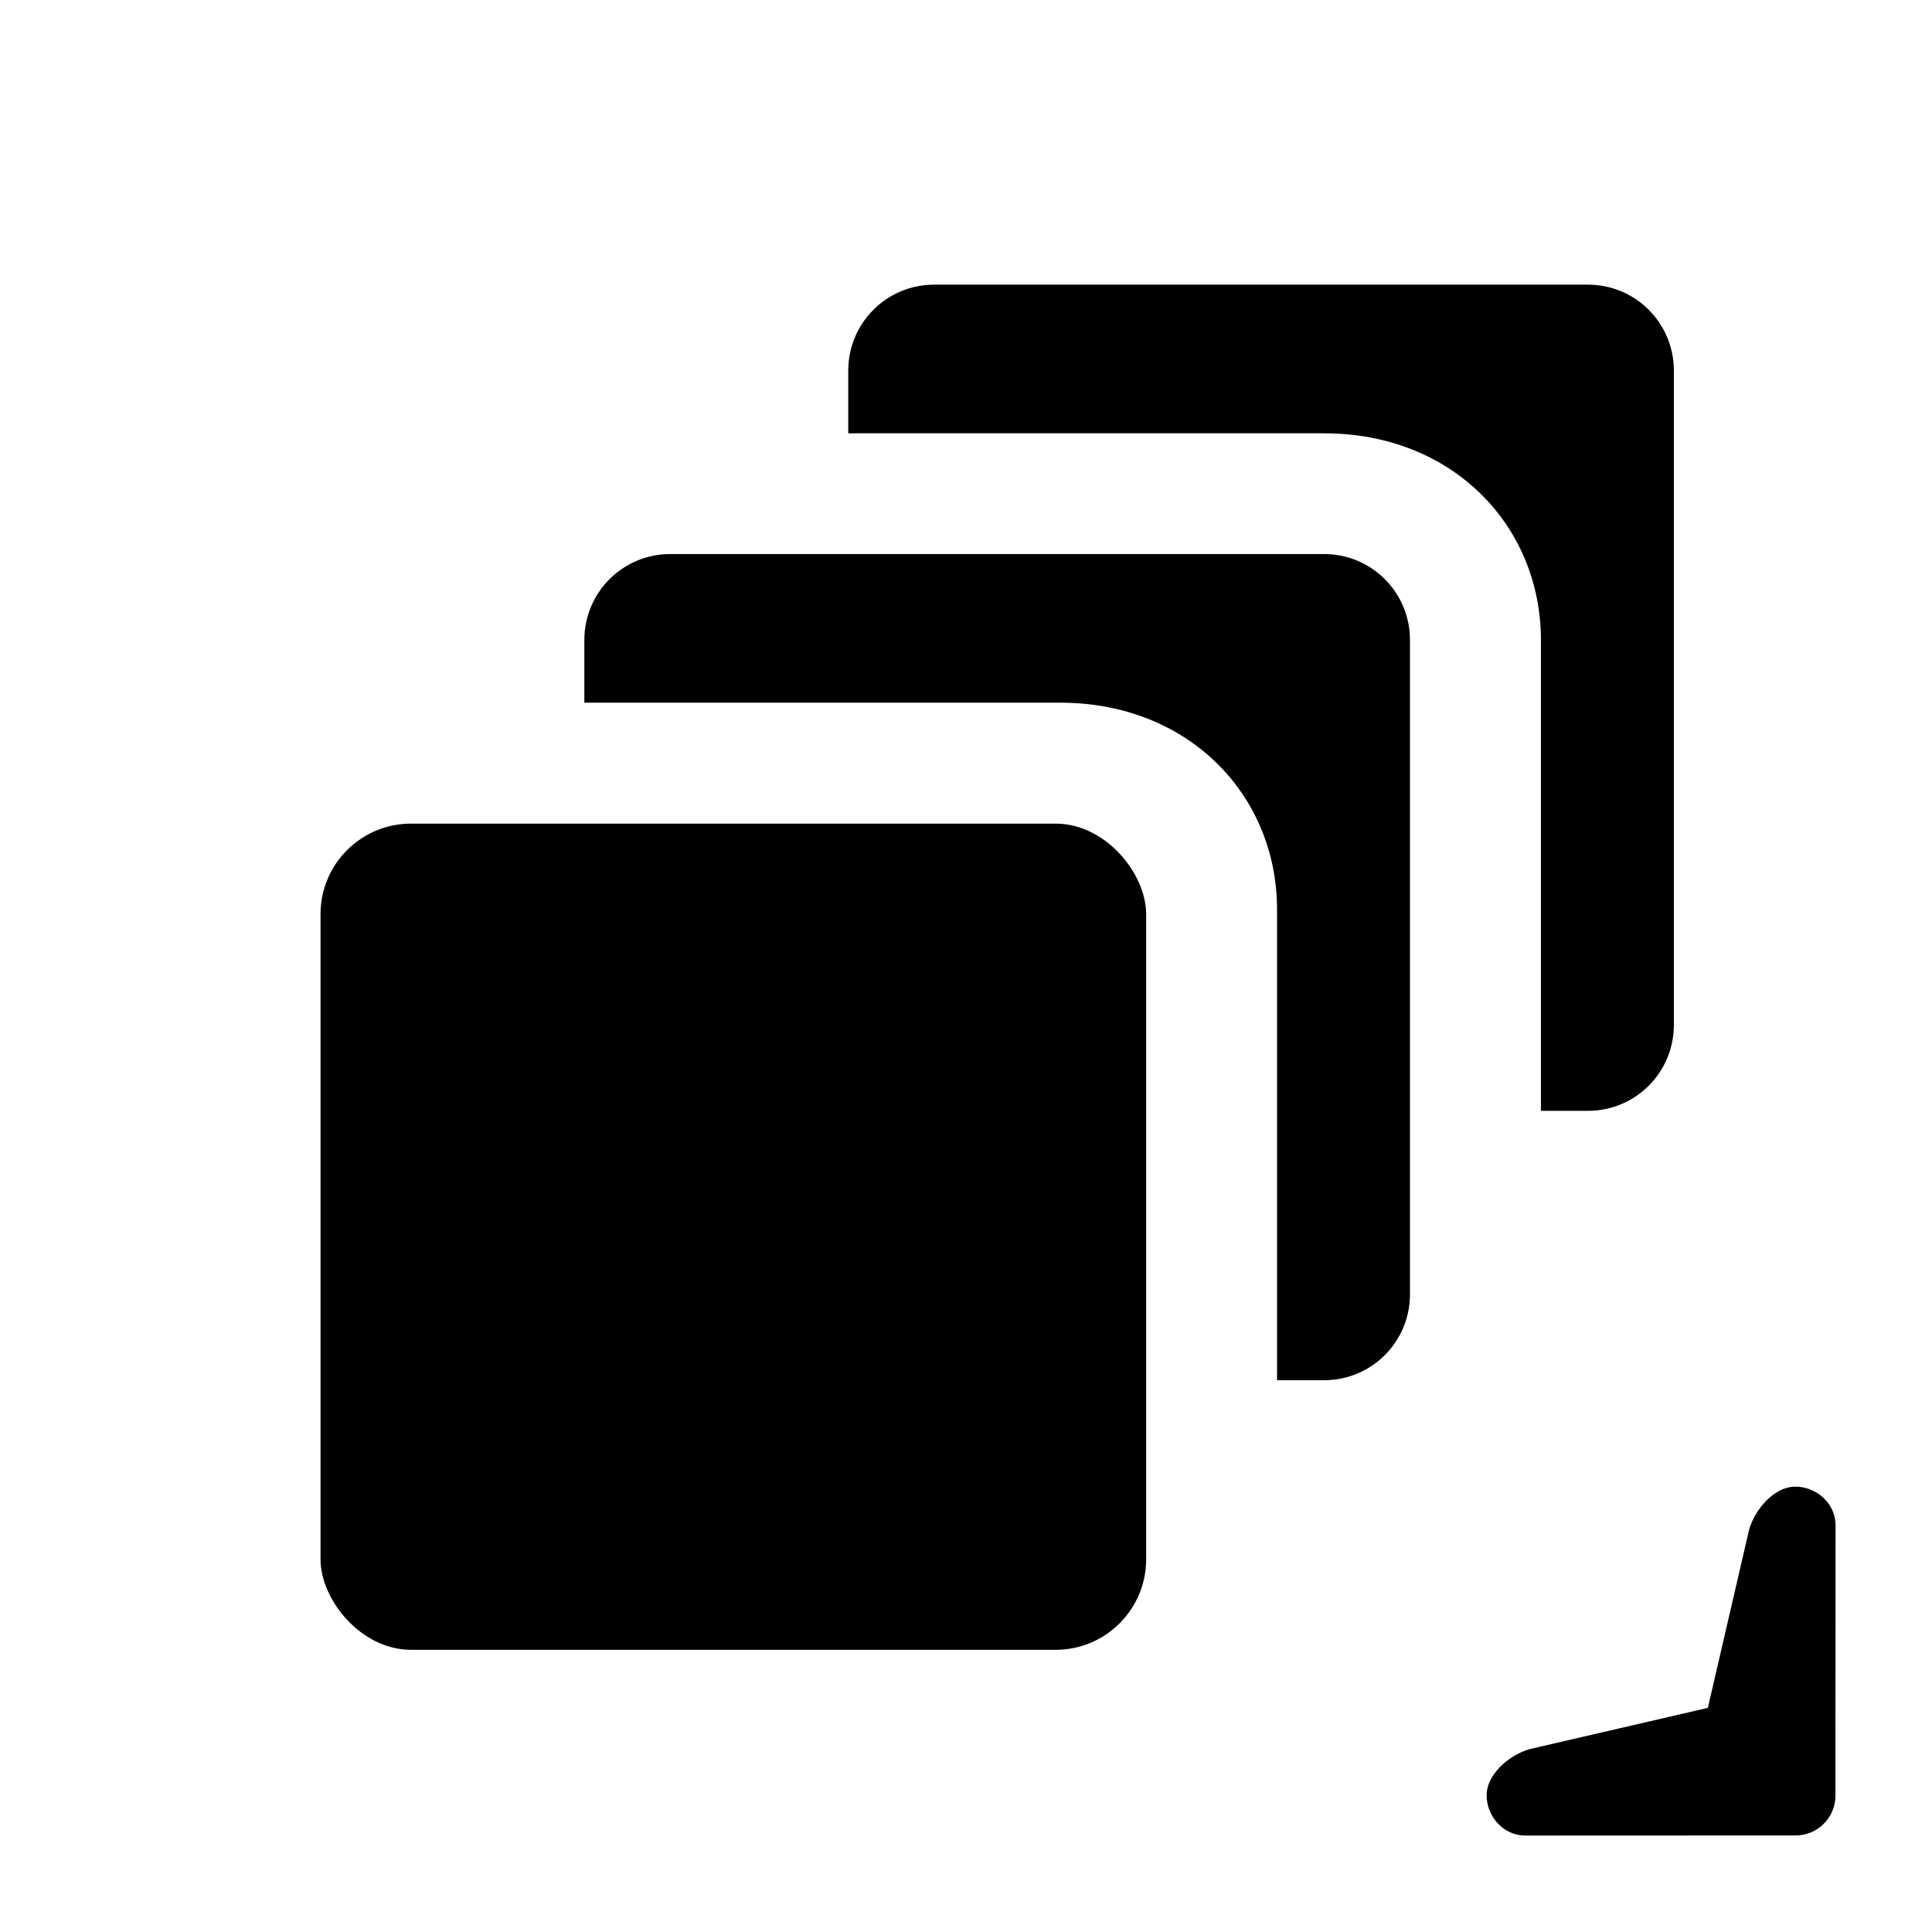<?xml version="1.0" encoding="UTF-8" standalone="no"?>
<!-- Generator: Adobe Illustrator 23.0.6, SVG Export Plug-In . SVG Version: 6.00 Build 0)  -->

<svg
   version="1.1"
   id="Layer_1"
   x="0px"
   y="0px"
   viewBox="0 0 100 100"
   style="enable-background:new 0 0 100 100;"
   xml:space="preserve"
   sodipodi:docname="layers.svg"
   inkscape:version="1.4 (86a8ad7, 2024-10-11)"
   xmlns:inkscape="http://www.inkscape.org/namespaces/inkscape"
   xmlns:sodipodi="http://sodipodi.sourceforge.net/DTD/sodipodi-0.dtd"
   xmlns="http://www.w3.org/2000/svg"
   xmlns:svg="http://www.w3.org/2000/svg"><defs
   id="defs1" /><sodipodi:namedview
   id="namedview1"
   pagecolor="#ffffff"
   bordercolor="#000000"
   borderopacity="0.25"
   inkscape:showpageshadow="2"
   inkscape:pageopacity="0.0"
   inkscape:pagecheckerboard="0"
   inkscape:deskcolor="#d1d1d1"
   inkscape:zoom="8"
   inkscape:cx="37.75"
   inkscape:cy="69.0625"
   inkscape:window-width="3840"
   inkscape:window-height="2054"
   inkscape:window-x="-11"
   inkscape:window-y="244"
   inkscape:window-maximized="1"
   inkscape:current-layer="Layer_1"
   showguides="true" />

<path
   d="m 51.4,27.9 c 1.9,0 17.887,3.858 19.087,5.458 L 85.175,64.058 C 86.541,67.314 86.4,72.3 83.6,74.5 80.8,76.7 76.584,76.407 74.384,73.607 L 46.3,38.4 c -2.075,-2.601 -1.921,-6.77 1,-9.1 1.546,-1.234 2.7,-1.4 4.1,-1.4 z"
   id="path1-8-2-8-5-11-2"
   transform="matrix(-0.243,-0.194,0.194,-0.243,98.803,111.27)"
   sodipodi:nodetypes="sccscccs" /><path
   d="m 51.4,27.9 c 1.9,0 17.887,3.858 19.087,5.458 L 85.175,64.058 C 86.541,67.314 86.4,72.3 83.6,74.5 80.8,76.7 76.584,76.407 74.384,73.607 L 46.3,38.4 c -2.075,-2.601 -1.921,-6.77 1,-9.1 1.546,-1.234 2.7,-1.4 4.1,-1.4 z"
   id="path1-8-2-8-5-11-3-5"
   transform="matrix(-0.194,-0.243,-0.243,0.194,111.27,98.803)"
   sodipodi:nodetypes="sccscccs" /><path
   id="rect1-2-5-8"
   d="m 27.979,49.95 c -3.201,0 -5.779,1.289 -5.779,2.889 v 2.104 h 31.991 c 8.627,0 14.572,3.103 14.572,6.947 v 15.81 h 3.16 c 3.201,0 5.776,-1.289 5.776,-2.889 V 52.839 c 0,-1.6 -2.576,-2.889 -5.776,-2.889 z"
   transform="matrix(0.77,0,0,1.541,13.152,-48.296)"
   sodipodi:nodetypes="sscsscsssss"
   style="stroke-width:1;stroke-dasharray:none" /><path
   id="rect1-2-5-8-3"
   d="m 27.979,49.95 c -3.201,0 -5.779,1.289 -5.779,2.889 v 2.104 h 31.991 c 8.627,0 14.572,3.103 14.572,6.947 v 15.81 h 3.16 c 3.201,0 5.776,-1.289 5.776,-2.889 V 52.839 c 0,-1.6 -2.576,-2.889 -5.776,-2.889 z"
   transform="matrix(0.77,0,0,1.541,26.811,-62.239)"
   sodipodi:nodetypes="sscsscsssss"
   style="stroke-width:1;stroke-dasharray:none" /><rect
   x="22.2"
   y="49.95"
   width="55.5"
   height="27.75"
   id="rect1-2-5-7"
   transform="matrix(0.77,0,0,1.541,-0.504,-34.342)"
   ry="3.041"
   rx="6.082"
   style="stroke-width:1;stroke-dasharray:none" /></svg>
